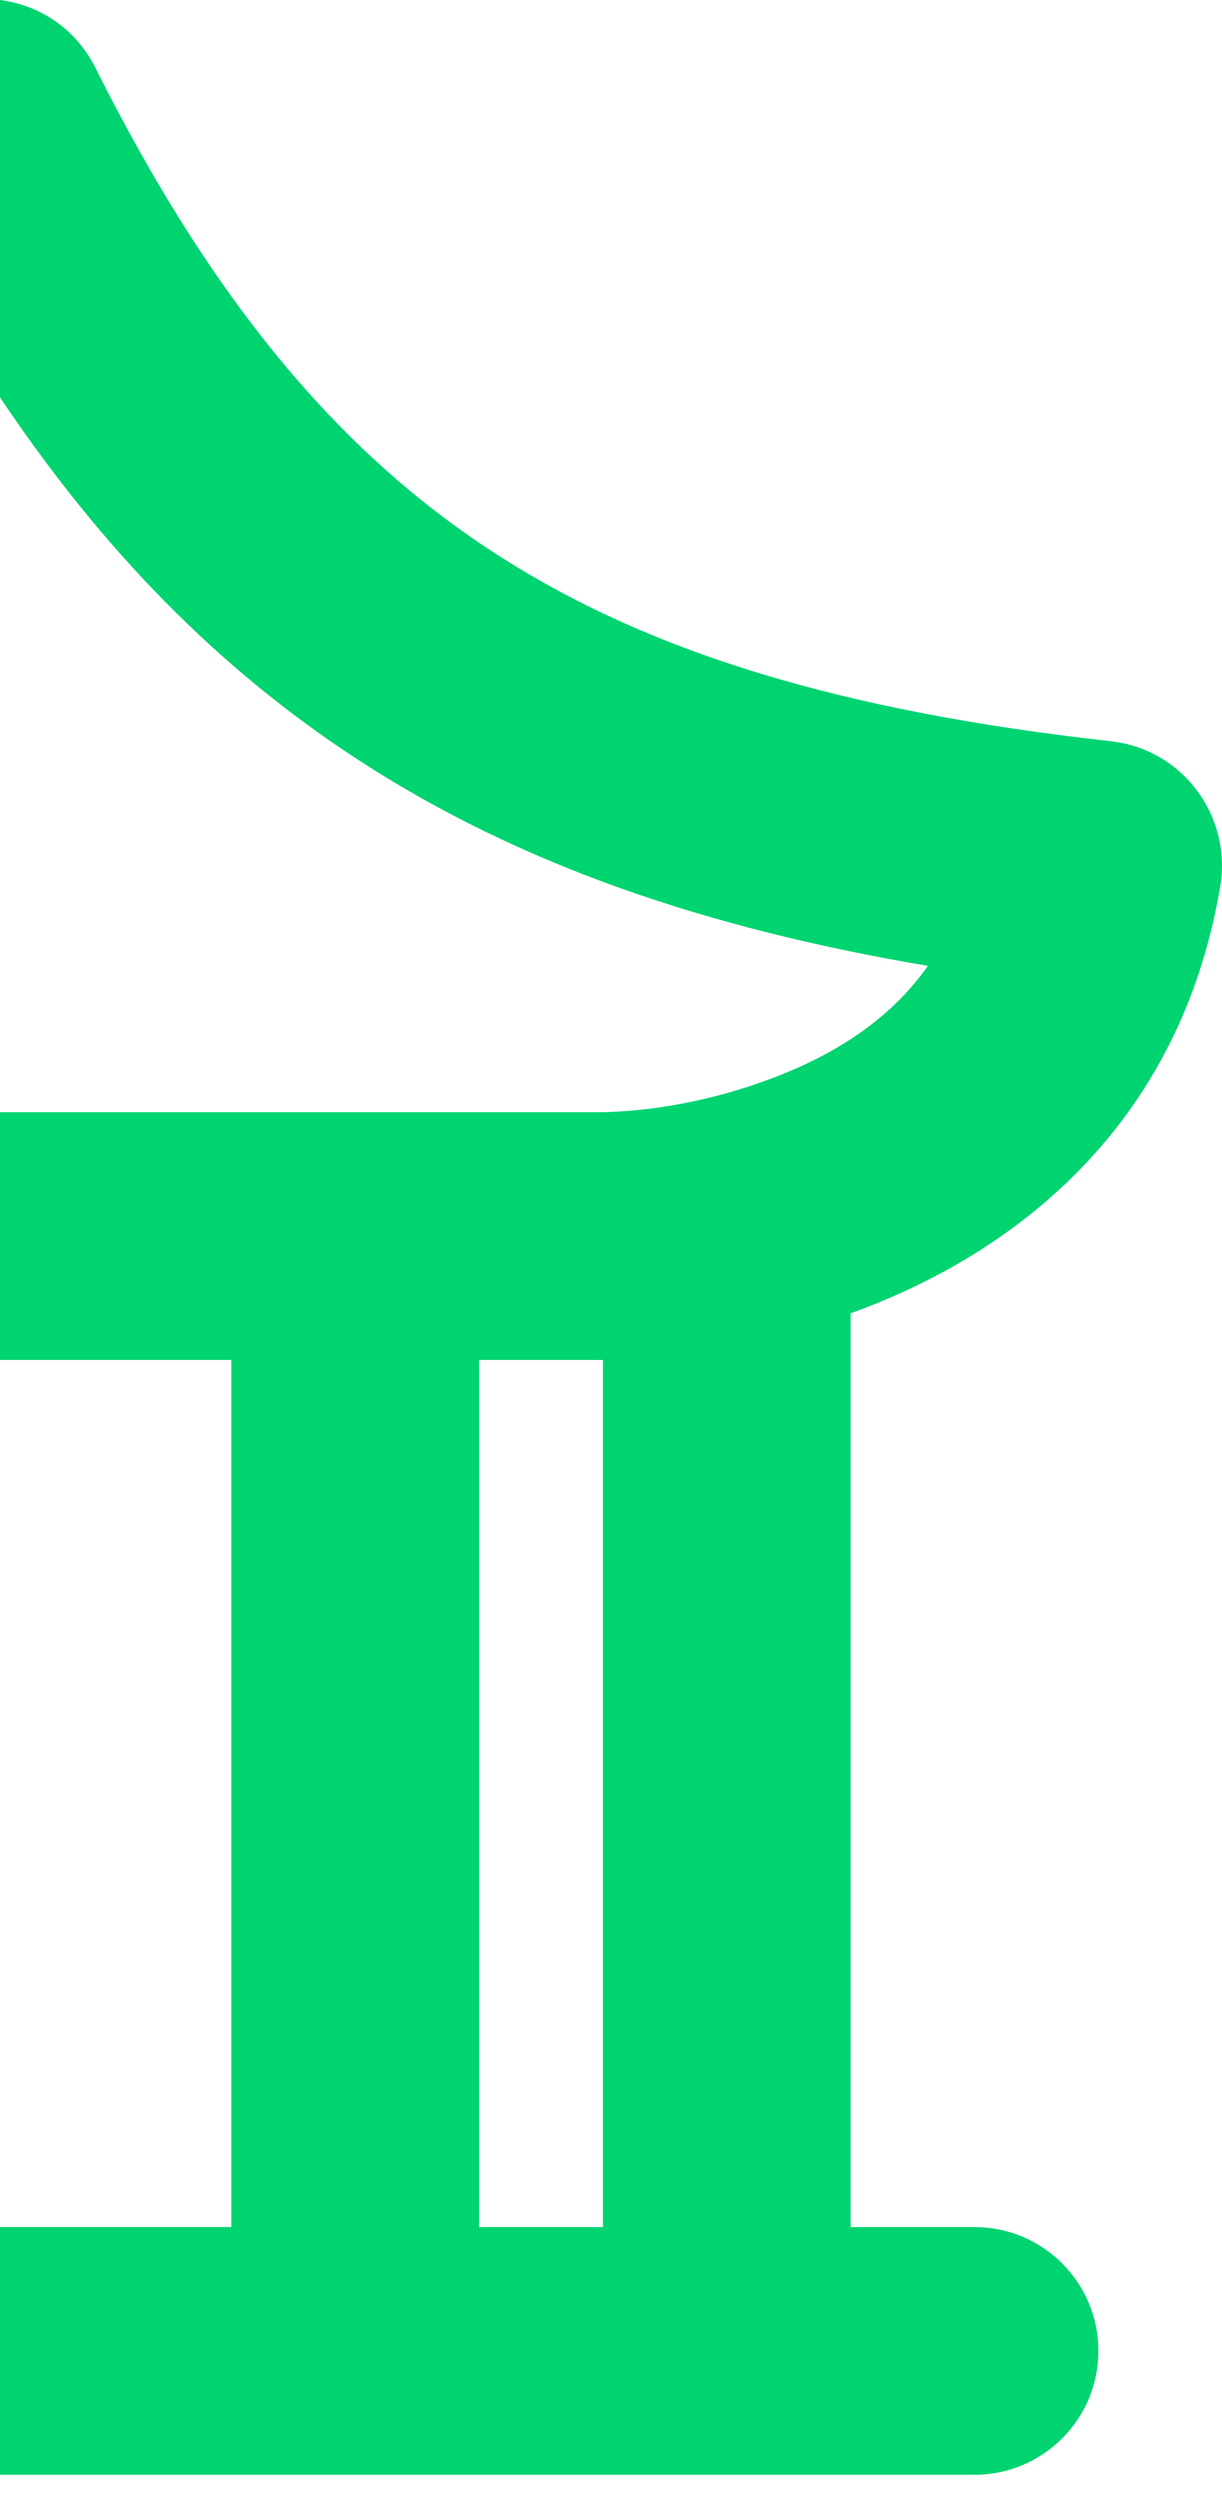 <svg width="22" height="45" viewBox="0 0 22 45" fill="none" xmlns="http://www.w3.org/2000/svg">
<path fill-rule="evenodd" clip-rule="evenodd" d="M0 44.549H17.544C18.776 44.549 19.774 43.551 19.774 42.319C19.774 41.088 18.776 40.09 17.544 40.09H15.314V23.641C15.447 23.593 15.581 23.543 15.715 23.489C18.256 22.475 21.232 20.305 21.968 15.958C22.179 14.713 21.314 13.49 19.997 13.343C15.179 12.806 11.669 11.757 8.873 9.935C6.098 8.127 3.826 5.426 1.719 1.224C1.355 0.498 0.696 0.089 0 0V7.153C1.829 9.883 3.92 12.031 6.439 13.672C9.372 15.583 12.752 16.719 16.706 17.387C16.033 18.34 15.077 18.942 14.062 19.347C13.062 19.746 11.959 19.99 10.879 20.021L0 20.021V24.481H4.165V40.09H0V44.549ZM8.625 24.481H10.855V40.09H8.625V24.481Z" fill="#00D471"/>
</svg>
